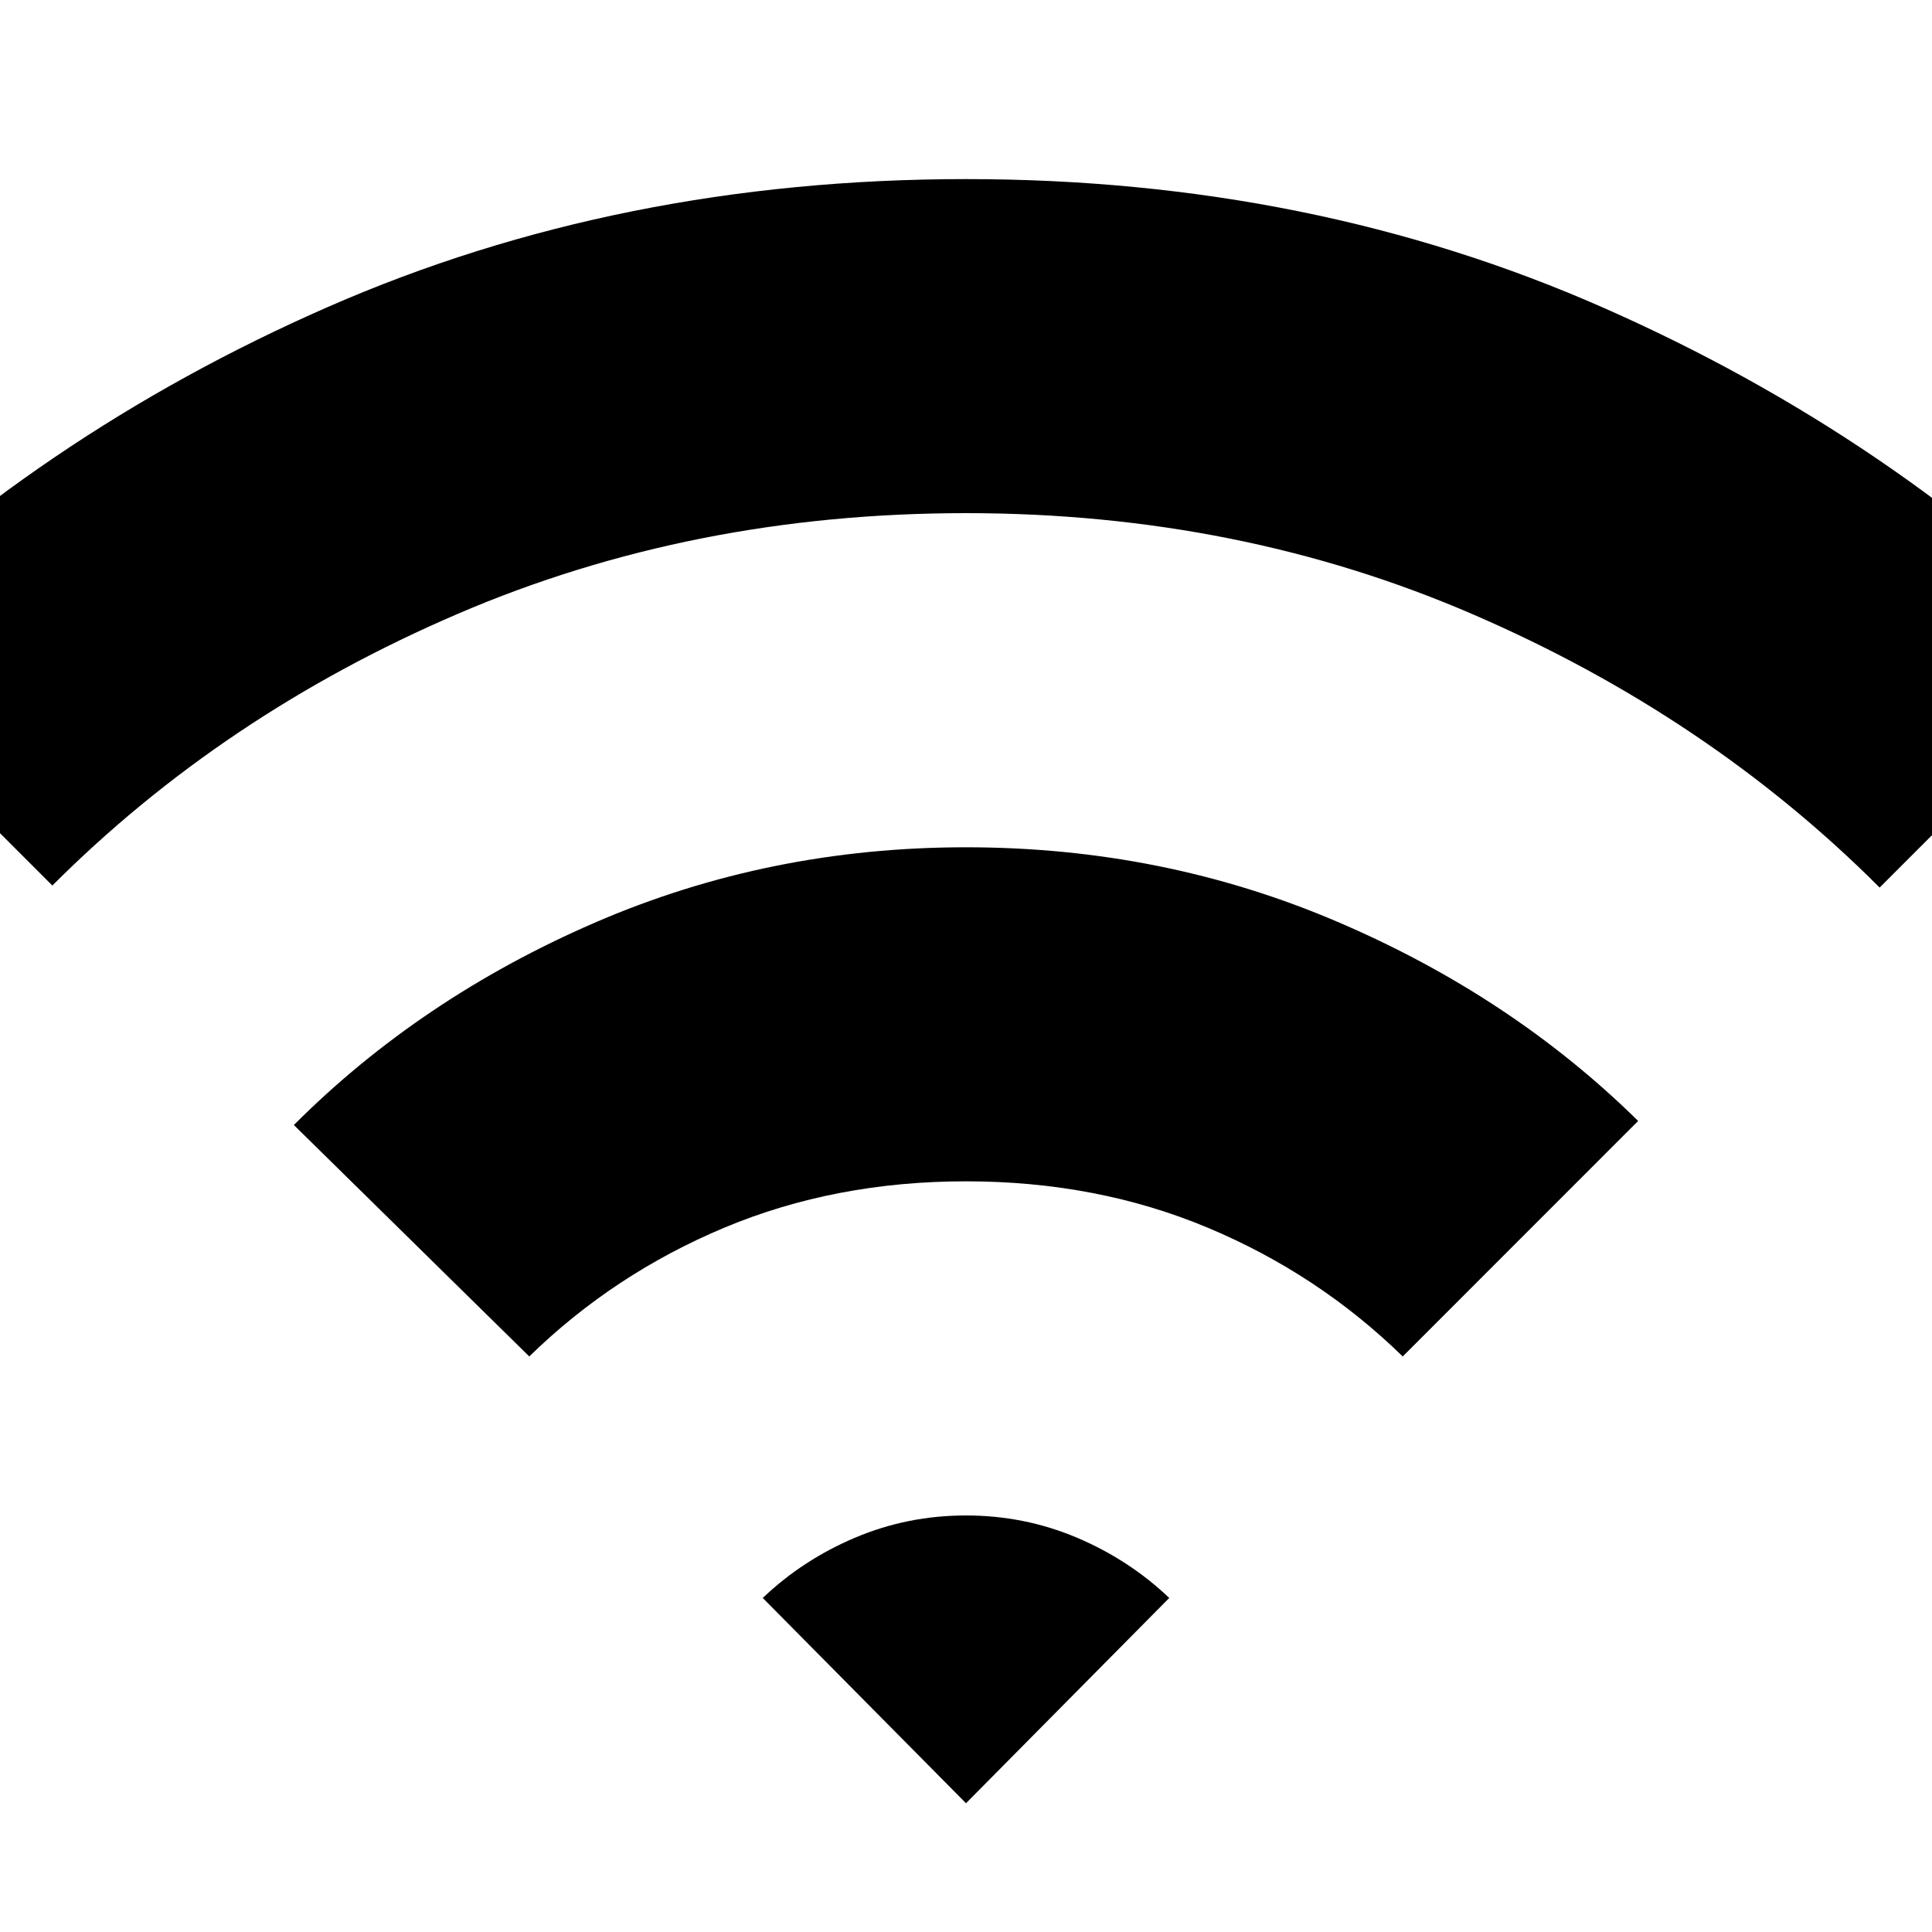 <svg xmlns="http://www.w3.org/2000/svg" height="20" width="20"><path d="M5.479 14.042 3.042 11.646Q4.354 10.333 6.156 9.552Q7.958 8.771 10 8.771Q12.042 8.771 13.844 9.542Q15.646 10.312 16.958 11.604L14.521 14.042Q13.646 13.188 12.5 12.708Q11.354 12.229 10 12.229Q8.646 12.229 7.5 12.708Q6.354 13.188 5.479 14.042ZM0.542 9.167 -1.875 6.75Q0.375 4.5 3.396 3.177Q6.417 1.854 10 1.854Q13.583 1.854 16.604 3.188Q19.625 4.521 21.875 6.771L19.458 9.188Q17.688 7.417 15.26 6.365Q12.833 5.312 10 5.312Q7.167 5.312 4.74 6.354Q2.312 7.396 0.542 9.167ZM10 18.667 12.104 16.542Q11.688 16.146 11.146 15.917Q10.604 15.688 10 15.688Q9.396 15.688 8.854 15.917Q8.312 16.146 7.896 16.542Z"/></svg>